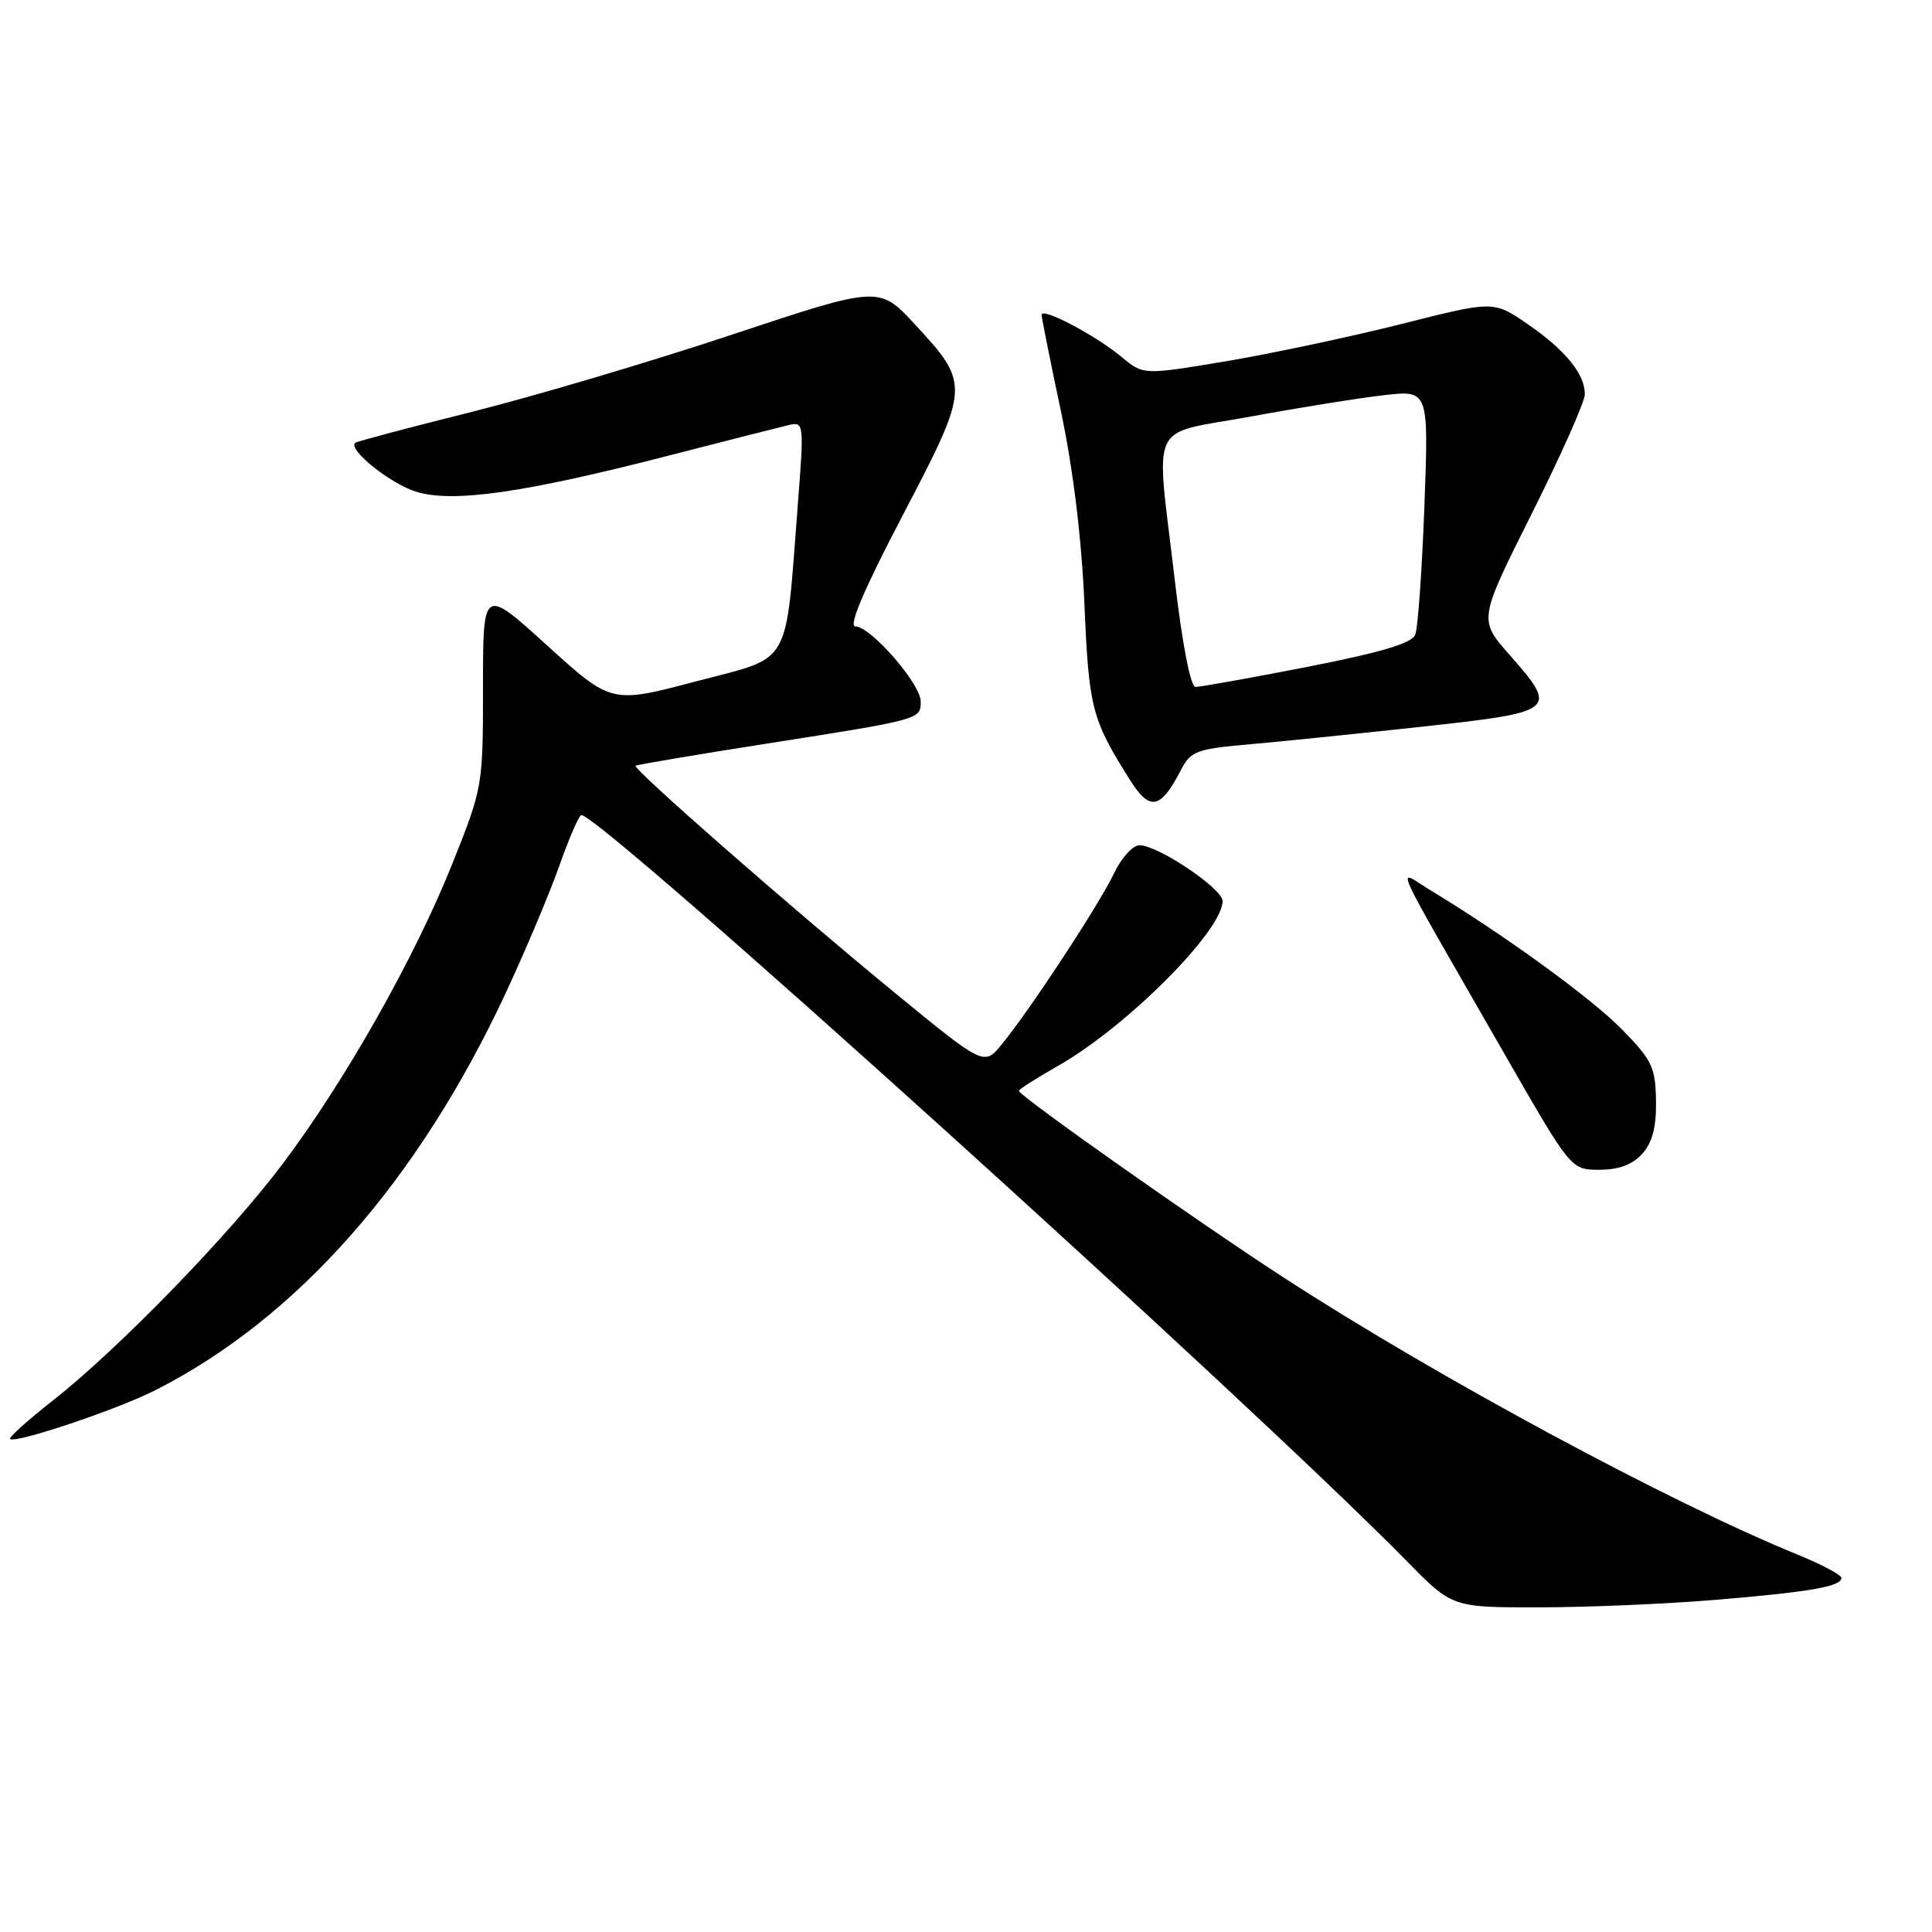 <?xml version="1.0" encoding="UTF-8" standalone="no"?>
<!DOCTYPE svg PUBLIC "-//W3C//DTD SVG 1.1//EN" "http://www.w3.org/Graphics/SVG/1.1/DTD/svg11.dtd" >
<svg xmlns="http://www.w3.org/2000/svg" xmlns:xlink="http://www.w3.org/1999/xlink" version="1.1" viewBox="0 0 256 256">
 <g >
 <path fill="currentColor"
d=" M 227.30 211.99 C 239.82 210.95 244.00 210.22 244.00 209.08 C 244.00 208.69 241.41 207.31 238.25 206.02 C 221.23 199.09 190.27 182.39 170.00 169.22 C 158.44 161.71 135.00 145.18 135.00 144.54 C 135.00 144.35 137.36 142.84 140.25 141.20 C 149.34 136.01 162.00 123.32 162.00 119.39 C 162.00 117.75 153.43 112.00 150.99 112.00 C 150.10 112.00 148.57 113.69 147.60 115.75 C 145.66 119.83 136.52 133.77 132.74 138.38 C 130.39 141.25 130.39 141.25 118.44 131.45 C 104.67 120.14 83.80 101.86 84.22 101.47 C 84.37 101.33 92.15 100.01 101.50 98.55 C 122.07 95.32 122.00 95.34 122.00 92.94 C 122.00 90.62 115.36 83.00 113.34 83.00 C 112.39 83.00 114.49 78.08 119.63 68.25 C 128.54 51.22 128.56 50.91 121.25 43.00 C 116.50 37.86 116.50 37.86 97.00 44.34 C 86.28 47.91 70.75 52.51 62.50 54.58 C 54.25 56.64 47.31 58.49 47.08 58.67 C 46.01 59.53 51.79 64.16 55.22 65.18 C 60.11 66.65 69.57 65.28 88.68 60.35 C 96.28 58.39 103.42 56.58 104.53 56.32 C 106.52 55.86 106.55 56.09 105.73 66.67 C 104.01 88.79 105.09 86.89 92.25 90.28 C 81.01 93.25 81.01 93.25 72.50 85.53 C 64.00 77.81 64.00 77.81 64.00 91.04 C 64.00 104.16 63.97 104.35 59.96 114.39 C 54.99 126.84 45.82 143.08 37.50 154.16 C 30.41 163.61 15.71 178.74 6.90 185.66 C 3.64 188.22 1.14 190.47 1.34 190.67 C 1.99 191.32 15.40 186.82 20.50 184.25 C 39.28 174.76 55.29 156.66 66.95 131.71 C 69.57 126.10 72.79 118.46 74.10 114.75 C 75.41 111.04 76.73 108.00 77.03 108.00 C 79.68 108.00 165.64 185.69 186.47 206.92 C 192.44 213.00 192.44 213.00 203.97 212.98 C 210.31 212.98 220.81 212.53 227.30 211.99 Z  M 217.60 152.89 C 218.95 151.39 219.48 149.38 219.43 145.86 C 219.36 141.43 218.91 140.48 214.93 136.41 C 210.86 132.26 199.26 123.83 189.55 117.97 C 185.01 115.23 183.72 112.40 199.41 139.75 C 208.16 155.00 208.16 155.00 211.93 155.00 C 214.48 155.00 216.30 154.33 217.60 152.89 Z  M 156.51 101.97 C 157.77 99.55 158.60 99.24 165.20 98.66 C 169.21 98.31 179.59 97.25 188.25 96.31 C 206.35 94.33 206.54 94.17 199.96 86.70 C 195.93 82.11 195.93 82.11 202.96 68.07 C 206.83 60.35 210.00 53.22 210.00 52.24 C 210.00 49.54 207.42 46.39 202.41 42.94 C 197.91 39.84 197.91 39.84 185.70 42.93 C 178.99 44.62 168.55 46.84 162.50 47.86 C 151.50 49.70 151.50 49.70 148.62 47.30 C 145.14 44.41 137.99 40.65 138.02 41.73 C 138.03 42.15 139.18 47.90 140.58 54.50 C 142.20 62.15 143.32 71.39 143.69 80.00 C 144.28 93.85 144.65 95.29 149.71 103.32 C 152.37 107.55 153.78 107.27 156.51 101.97 Z  M 155.65 76.75 C 153.14 55.25 151.98 57.72 165.75 55.19 C 172.21 54.00 180.16 52.73 183.41 52.36 C 189.31 51.69 189.31 51.69 188.74 67.09 C 188.42 75.57 187.88 83.22 187.53 84.09 C 187.08 85.24 183.04 86.44 173.20 88.37 C 165.67 89.84 159.01 91.03 158.41 91.02 C 157.75 91.01 156.65 85.33 155.65 76.75 Z "/>
</g>
</svg>